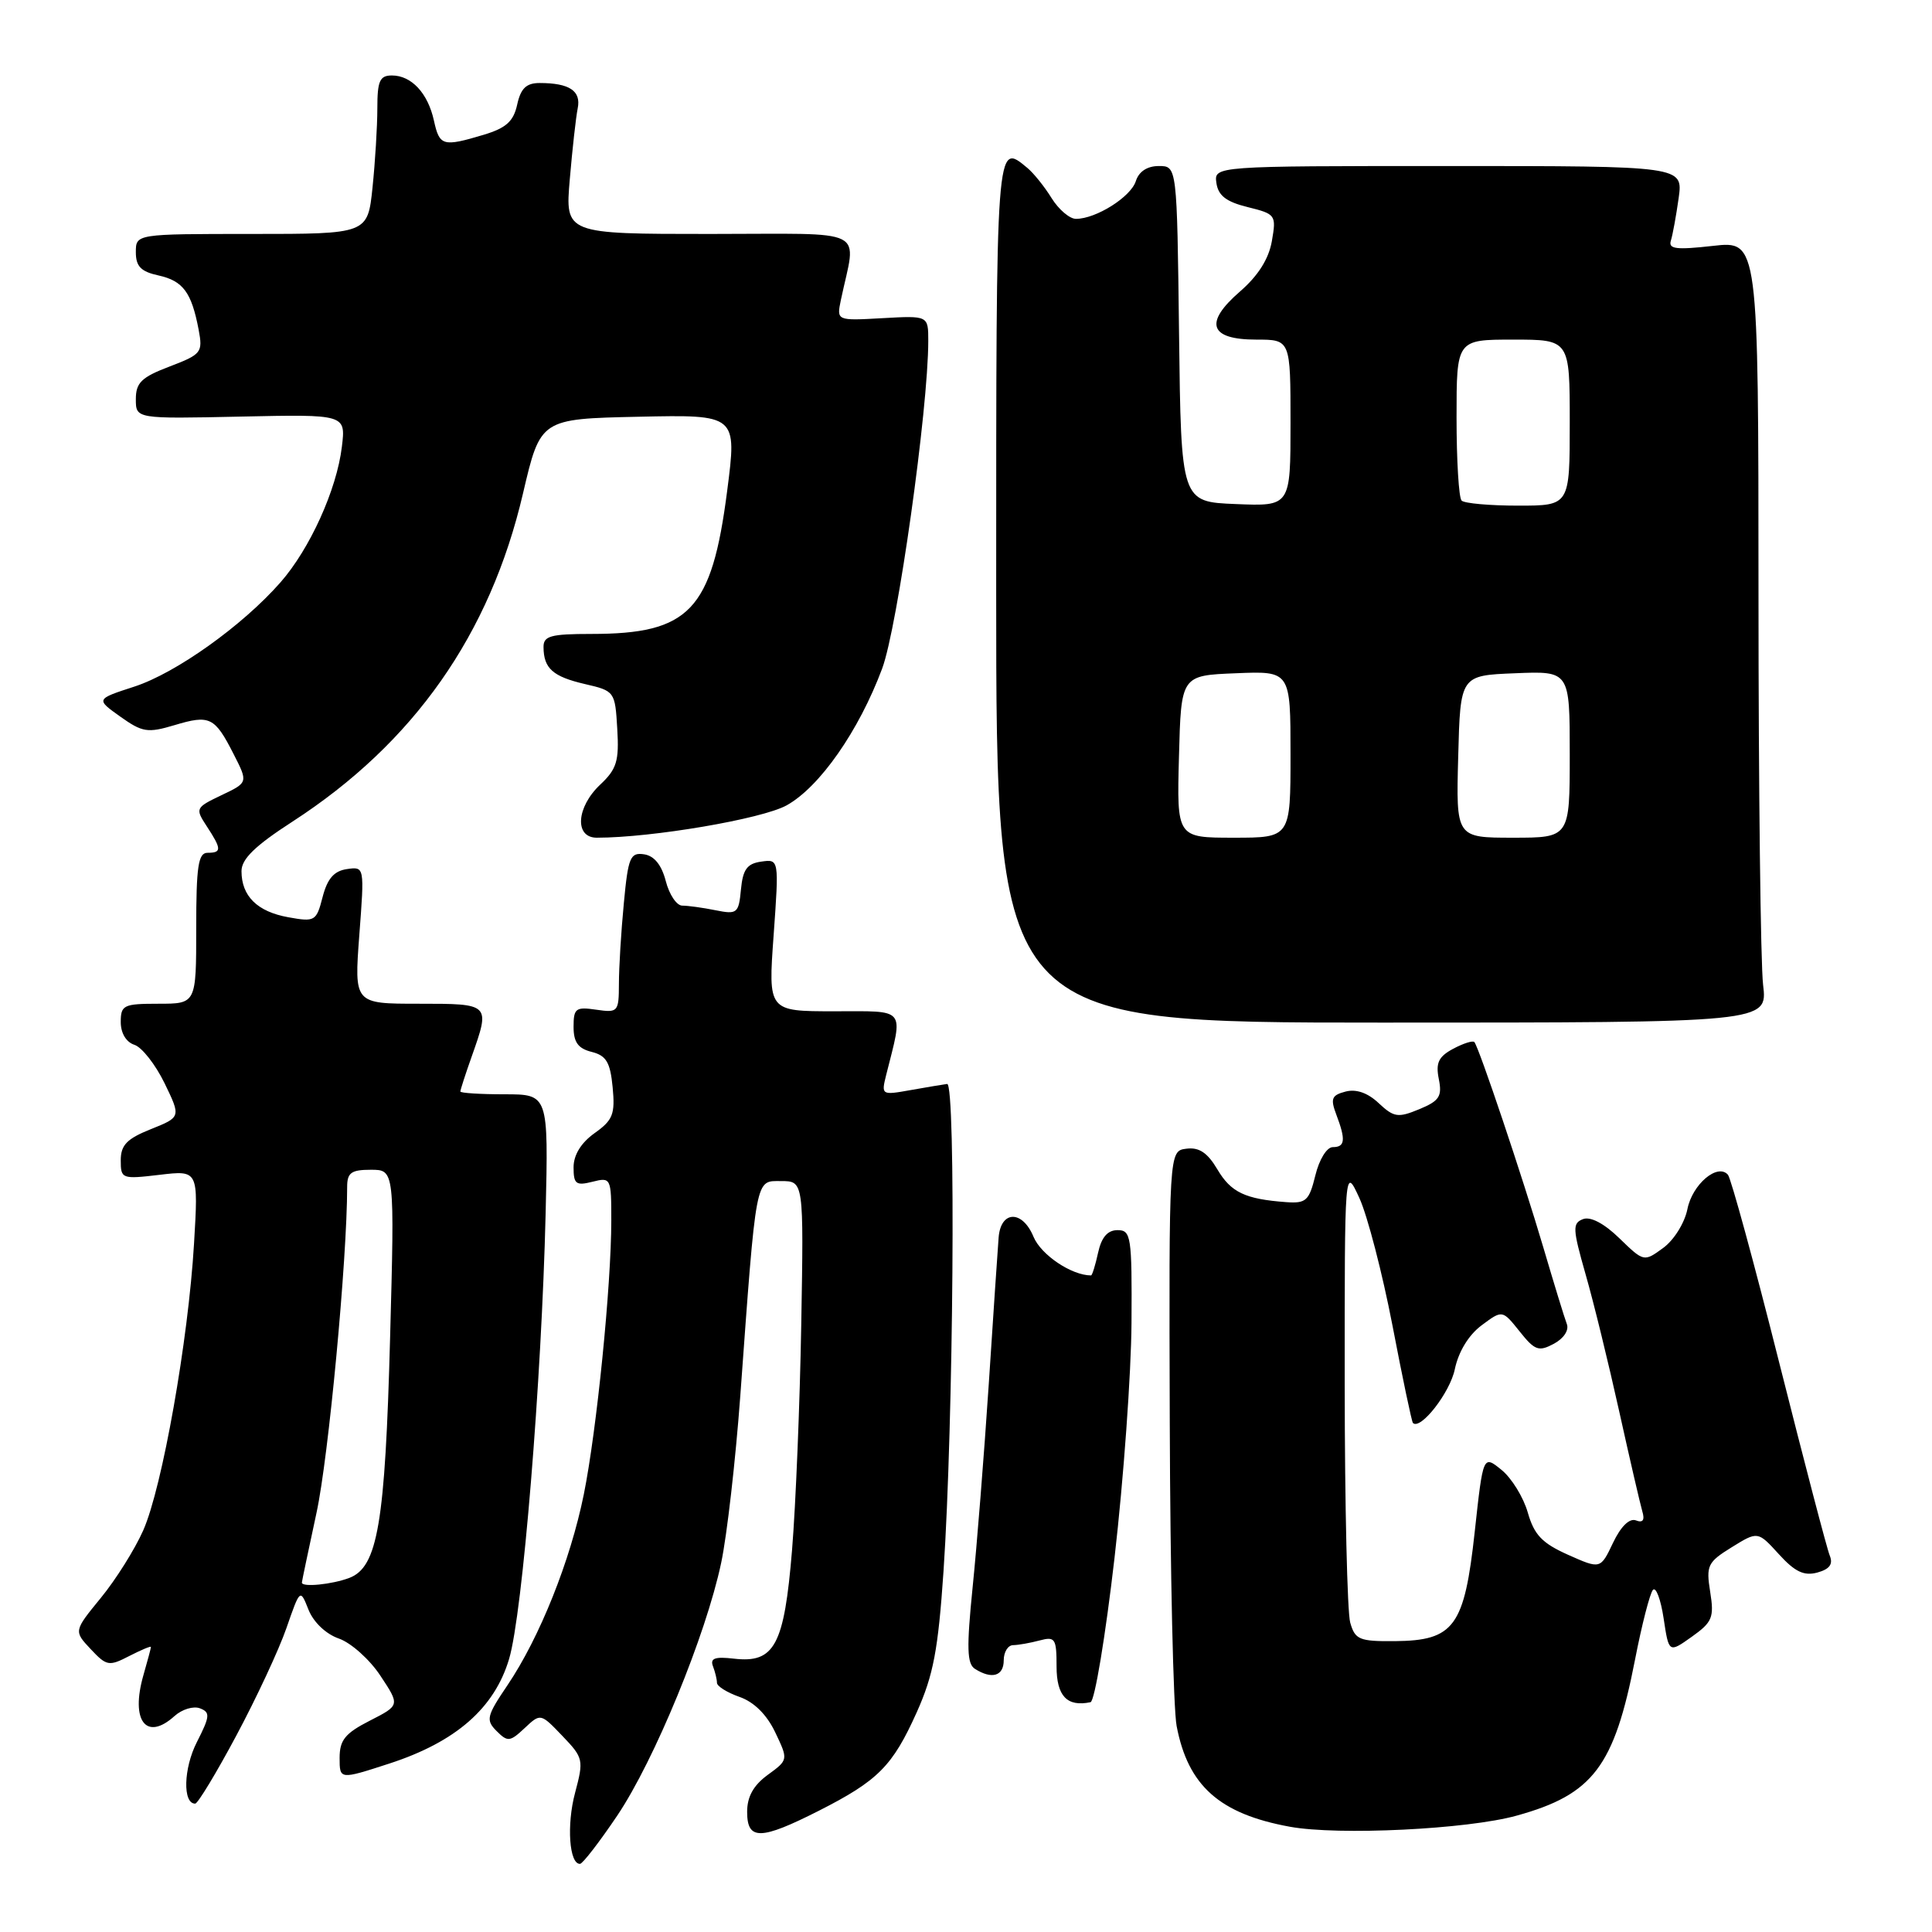 <?xml version="1.0" encoding="UTF-8" standalone="no"?>
<!DOCTYPE svg PUBLIC "-//W3C//DTD SVG 1.1//EN" "http://www.w3.org/Graphics/SVG/1.1/DTD/svg11.dtd" >
<svg xmlns="http://www.w3.org/2000/svg" xmlns:xlink="http://www.w3.org/1999/xlink" version="1.1" viewBox="0 0 256 256">
 <g >
 <path fill="currentColor"
d=" M 81.78 240.59 C 86.71 233.27 93.54 216.66 95.56 207.08 C 96.33 203.46 97.46 193.53 98.09 185.00 C 100.24 155.49 100.05 156.50 103.50 156.50 C 106.50 156.50 106.50 156.50 106.17 175.50 C 105.99 185.95 105.44 199.40 104.95 205.39 C 103.91 218.03 102.64 220.41 97.24 219.78 C 94.74 219.49 94.07 219.73 94.47 220.78 C 94.76 221.54 95.00 222.53 95.00 222.98 C 95.00 223.44 96.35 224.27 97.99 224.85 C 99.91 225.52 101.60 227.19 102.72 229.54 C 104.46 233.19 104.46 233.19 101.73 235.18 C 99.84 236.56 99.00 238.06 99.00 240.08 C 99.00 243.88 100.77 243.85 108.49 239.94 C 116.35 235.95 118.27 234.02 121.48 226.87 C 123.68 221.96 124.31 218.62 125.02 208.20 C 126.34 188.67 126.68 143.48 125.50 143.63 C 124.95 143.70 122.76 144.07 120.62 144.45 C 116.81 145.13 116.76 145.10 117.42 142.45 C 119.70 133.38 120.21 134.00 110.52 134.00 C 101.78 134.00 101.78 134.00 102.51 123.92 C 103.23 113.83 103.23 113.83 100.86 114.17 C 99.00 114.43 98.43 115.20 98.18 117.86 C 97.88 121.03 97.68 121.19 94.80 120.61 C 93.12 120.27 91.14 120.00 90.40 120.00 C 89.66 120.00 88.68 118.54 88.22 116.75 C 87.66 114.60 86.69 113.40 85.34 113.20 C 83.51 112.93 83.23 113.59 82.66 119.70 C 82.30 123.44 82.01 128.24 82.01 130.36 C 82.00 134.09 81.89 134.21 79.00 133.79 C 76.29 133.39 76.00 133.61 76.00 136.06 C 76.00 138.10 76.60 138.93 78.39 139.38 C 80.34 139.87 80.86 140.75 81.18 144.08 C 81.52 147.64 81.21 148.43 78.78 150.15 C 76.99 151.43 76.00 153.04 76.00 154.68 C 76.00 156.89 76.32 157.14 78.50 156.59 C 80.95 155.97 81.00 156.08 81.00 161.73 C 80.99 170.40 79.07 189.53 77.36 198.00 C 75.58 206.80 71.51 216.97 67.25 223.29 C 64.47 227.40 64.35 227.92 65.81 229.38 C 67.27 230.84 67.58 230.80 69.51 228.99 C 71.63 227.00 71.63 227.00 74.52 230.02 C 77.31 232.93 77.36 233.19 76.20 237.56 C 75.06 241.81 75.43 247.04 76.86 246.97 C 77.21 246.95 79.43 244.08 81.78 240.59 Z  M 200.97 240.58 C 211.09 237.78 213.89 234.08 216.65 219.91 C 217.55 215.28 218.62 211.13 219.02 210.67 C 219.42 210.22 220.06 211.92 220.44 214.45 C 221.13 219.04 221.13 219.04 224.17 216.88 C 226.90 214.94 227.15 214.32 226.61 210.94 C 226.05 207.44 226.26 207.00 229.46 205.02 C 232.92 202.88 232.92 202.88 235.71 205.94 C 237.84 208.28 239.04 208.85 240.81 208.37 C 242.44 207.92 242.92 207.26 242.45 206.12 C 242.08 205.23 239.07 193.70 235.74 180.50 C 232.42 167.30 229.36 156.12 228.96 155.66 C 227.58 154.09 224.24 156.93 223.59 160.22 C 223.22 162.05 221.81 164.32 220.38 165.36 C 217.83 167.22 217.82 167.22 214.58 164.08 C 212.56 162.11 210.74 161.16 209.76 161.54 C 208.34 162.08 208.38 162.82 210.09 168.82 C 211.15 172.49 213.15 180.68 214.55 187.00 C 215.95 193.32 217.33 199.28 217.61 200.24 C 217.97 201.43 217.69 201.82 216.77 201.46 C 215.91 201.14 214.77 202.25 213.73 204.44 C 212.07 207.93 212.07 207.93 207.78 206.02 C 204.34 204.48 203.29 203.39 202.44 200.42 C 201.86 198.39 200.29 195.84 198.95 194.76 C 196.52 192.79 196.52 192.79 195.41 202.96 C 194.04 215.54 192.69 217.39 184.82 217.46 C 180.11 217.50 179.55 217.26 178.91 215.00 C 178.52 213.62 178.19 199.45 178.18 183.50 C 178.17 154.50 178.17 154.50 180.13 158.76 C 181.20 161.10 183.17 168.70 184.51 175.64 C 185.84 182.59 187.06 188.39 187.22 188.55 C 188.22 189.54 192.13 184.54 192.77 181.43 C 193.26 179.10 194.60 176.90 196.31 175.62 C 199.07 173.56 199.07 173.56 201.35 176.41 C 203.37 178.95 203.88 179.13 205.89 178.06 C 207.21 177.35 207.93 176.26 207.61 175.43 C 207.31 174.66 205.91 170.08 204.49 165.26 C 201.78 156.08 195.98 138.80 195.36 138.08 C 195.16 137.85 193.90 138.25 192.55 138.97 C 190.61 140.01 190.22 140.84 190.65 142.98 C 191.11 145.28 190.73 145.87 188.05 146.98 C 185.24 148.14 184.70 148.06 182.68 146.17 C 181.23 144.80 179.69 144.27 178.29 144.64 C 176.45 145.12 176.27 145.57 177.06 147.67 C 178.34 151.04 178.24 152.00 176.60 152.00 C 175.81 152.00 174.80 153.64 174.29 155.75 C 173.47 159.10 173.06 159.48 170.44 159.29 C 164.99 158.89 163.11 158.00 161.31 154.95 C 160.00 152.74 158.89 151.99 157.20 152.21 C 154.89 152.50 154.89 152.50 155.00 188.50 C 155.06 208.30 155.47 226.39 155.91 228.71 C 157.42 236.63 161.60 240.35 170.90 242.05 C 177.33 243.23 194.43 242.40 200.97 240.58 Z  M 31.31 229.98 C 33.96 225.03 36.95 218.62 37.95 215.74 C 39.77 210.50 39.77 210.50 40.88 213.30 C 41.54 214.95 43.18 216.52 44.91 217.12 C 46.51 217.68 48.99 219.89 50.41 222.05 C 53.00 225.96 53.00 225.96 49.00 228.00 C 45.73 229.67 45.00 230.57 45.00 232.93 C 45.00 235.82 45.00 235.82 51.59 233.68 C 60.41 230.81 65.52 226.34 67.46 219.81 C 69.25 213.81 71.77 182.94 72.30 160.75 C 72.67 145.00 72.67 145.00 66.84 145.00 C 63.63 145.00 61.00 144.83 61.00 144.63 C 61.00 144.42 61.67 142.34 62.50 140.00 C 64.98 132.98 65.00 133.00 55.46 133.00 C 46.93 133.00 46.93 133.00 47.61 123.91 C 48.30 114.82 48.30 114.82 45.96 115.16 C 44.26 115.41 43.38 116.42 42.75 118.85 C 41.92 122.07 41.74 122.18 38.20 121.54 C 34.09 120.80 32.00 118.74 32.00 115.43 C 32.00 113.82 33.80 112.07 38.75 108.87 C 54.83 98.46 64.94 84.07 69.30 65.38 C 71.61 55.50 71.61 55.50 84.63 55.22 C 97.66 54.94 97.66 54.94 96.35 65.07 C 94.31 80.90 91.36 84.00 78.35 84.00 C 72.96 84.00 72.00 84.27 72.02 85.75 C 72.04 88.57 73.25 89.65 77.50 90.64 C 81.45 91.55 81.50 91.63 81.79 96.57 C 82.05 100.84 81.72 101.91 79.54 103.96 C 76.36 106.95 76.09 111.00 79.08 111.00 C 86.41 111.00 100.95 108.52 104.22 106.72 C 108.60 104.30 113.80 96.86 116.89 88.59 C 118.93 83.12 123.00 54.19 123.00 45.16 C 123.00 41.82 123.00 41.82 116.92 42.16 C 110.85 42.50 110.85 42.50 111.42 39.75 C 113.47 29.99 115.48 31.00 94.06 31.00 C 74.88 31.00 74.88 31.00 75.50 23.75 C 75.84 19.76 76.31 15.53 76.55 14.35 C 77.02 12.04 75.45 11.00 71.50 11.00 C 69.74 11.00 69.00 11.71 68.53 13.86 C 68.04 16.09 67.07 16.96 64.09 17.86 C 58.67 19.48 58.24 19.35 57.50 15.99 C 56.70 12.34 54.52 10.00 51.93 10.00 C 50.32 10.00 50.00 10.72 50.00 14.35 C 50.00 16.75 49.71 21.47 49.36 24.85 C 48.72 31.00 48.72 31.00 33.36 31.00 C 18.00 31.00 18.00 31.00 18.00 33.42 C 18.00 35.30 18.67 35.99 21.01 36.50 C 24.26 37.22 25.38 38.74 26.32 43.68 C 26.89 46.71 26.70 46.95 22.46 48.57 C 18.75 49.98 18.00 50.71 18.00 52.89 C 18.00 55.50 18.00 55.50 31.91 55.20 C 45.82 54.90 45.82 54.90 45.30 59.20 C 44.62 64.87 41.06 72.73 37.16 77.17 C 32.13 82.90 23.33 89.18 17.80 90.98 C 12.69 92.64 12.69 92.64 15.93 94.95 C 18.87 97.04 19.56 97.15 23.11 96.09 C 27.80 94.68 28.45 95.00 30.95 99.91 C 32.88 103.69 32.88 103.69 29.34 105.37 C 25.89 107.02 25.85 107.12 27.40 109.49 C 29.38 112.51 29.39 113.00 27.50 113.00 C 26.27 113.00 26.00 114.78 26.00 123.00 C 26.00 133.00 26.00 133.00 21.00 133.00 C 16.37 133.00 16.00 133.18 16.00 135.43 C 16.00 136.90 16.72 138.09 17.80 138.44 C 18.79 138.75 20.59 141.04 21.80 143.52 C 23.98 148.02 23.98 148.02 19.99 149.62 C 16.81 150.89 16.00 151.73 16.00 153.75 C 16.00 156.21 16.15 156.26 21.14 155.67 C 26.29 155.06 26.29 155.06 25.71 164.78 C 24.95 177.61 21.50 197.08 18.98 202.78 C 17.87 205.29 15.34 209.32 13.36 211.73 C 9.77 216.12 9.77 216.12 12.02 218.52 C 14.13 220.77 14.44 220.82 17.13 219.43 C 18.71 218.62 20.00 218.08 20.00 218.23 C 20.00 218.39 19.55 220.07 19.00 221.98 C 17.27 228.02 19.38 230.77 23.13 227.38 C 24.12 226.49 25.63 226.03 26.49 226.36 C 27.88 226.89 27.83 227.41 26.09 230.83 C 24.31 234.31 24.19 239.02 25.87 238.99 C 26.21 238.98 28.67 234.93 31.31 229.98 Z  M 147.68 206.42 C 148.88 196.01 149.89 181.99 149.93 175.25 C 150.00 163.81 149.87 163.00 148.08 163.00 C 146.76 163.00 145.95 163.94 145.50 166.00 C 145.14 167.65 144.72 169.00 144.57 169.00 C 141.99 169.00 137.95 166.28 136.95 163.89 C 135.47 160.30 132.59 160.37 132.32 164.01 C 132.21 165.38 131.62 174.15 131.01 183.50 C 130.39 192.85 129.43 204.95 128.87 210.40 C 128.07 218.35 128.13 220.46 129.18 221.13 C 131.43 222.56 133.00 222.09 133.00 220.00 C 133.00 218.90 133.56 217.99 134.25 217.99 C 134.94 217.98 136.51 217.70 137.75 217.37 C 139.81 216.82 140.00 217.10 140.00 220.81 C 140.00 224.74 141.39 226.20 144.50 225.55 C 145.05 225.43 146.48 216.82 147.68 206.42 Z  M 233.62 130.50 C 233.29 127.75 233.01 104.44 233.01 78.70 C 233.00 31.90 233.00 31.90 226.98 32.58 C 222.10 33.13 221.04 33.00 221.40 31.88 C 221.64 31.12 222.10 28.59 222.43 26.25 C 223.02 22.00 223.02 22.00 191.94 22.00 C 160.86 22.00 160.86 22.00 161.18 24.25 C 161.42 25.92 162.48 26.74 165.32 27.44 C 169.04 28.36 169.13 28.49 168.53 31.94 C 168.12 34.31 166.71 36.54 164.30 38.63 C 159.50 42.79 160.25 45.00 166.47 45.00 C 171.00 45.00 171.00 45.00 171.00 56.04 C 171.00 67.09 171.00 67.09 163.75 66.79 C 156.50 66.50 156.50 66.50 156.23 44.25 C 155.96 22.00 155.96 22.00 153.55 22.00 C 152.01 22.00 150.90 22.73 150.50 24.01 C 149.83 26.10 145.23 29.00 142.57 29.00 C 141.73 29.00 140.28 27.76 139.34 26.25 C 138.41 24.74 136.96 22.94 136.13 22.25 C 131.96 18.80 132.00 18.25 132.00 78.25 C 132.00 135.50 132.00 135.50 183.11 135.50 C 234.22 135.50 234.22 135.50 233.62 130.50 Z  M 40.00 209.70 C 40.00 209.54 40.88 205.38 41.94 200.45 C 43.53 193.15 46.00 166.86 46.00 157.27 C 46.00 155.39 46.54 155.00 49.14 155.00 C 52.29 155.00 52.29 155.00 51.69 177.25 C 51.03 201.86 50.05 207.65 46.29 209.08 C 44.00 209.95 40.00 210.35 40.00 209.70 Z  M 156.22 100.25 C 156.50 89.50 156.50 89.50 163.75 89.21 C 171.00 88.91 171.00 88.91 171.00 99.96 C 171.00 111.00 171.00 111.00 163.47 111.00 C 155.93 111.00 155.93 111.00 156.22 100.25 Z  M 193.22 100.25 C 193.50 89.50 193.50 89.50 200.75 89.21 C 208.00 88.91 208.00 88.91 208.00 99.96 C 208.00 111.00 208.00 111.00 200.47 111.00 C 192.93 111.00 192.93 111.00 193.22 100.25 Z  M 193.67 66.33 C 193.30 65.97 193.00 61.02 193.00 55.33 C 193.00 45.00 193.00 45.00 200.50 45.00 C 208.00 45.00 208.00 45.00 208.00 56.00 C 208.00 67.00 208.00 67.00 201.17 67.00 C 197.41 67.00 194.03 66.70 193.67 66.33 Z "/>
</g>
</svg>